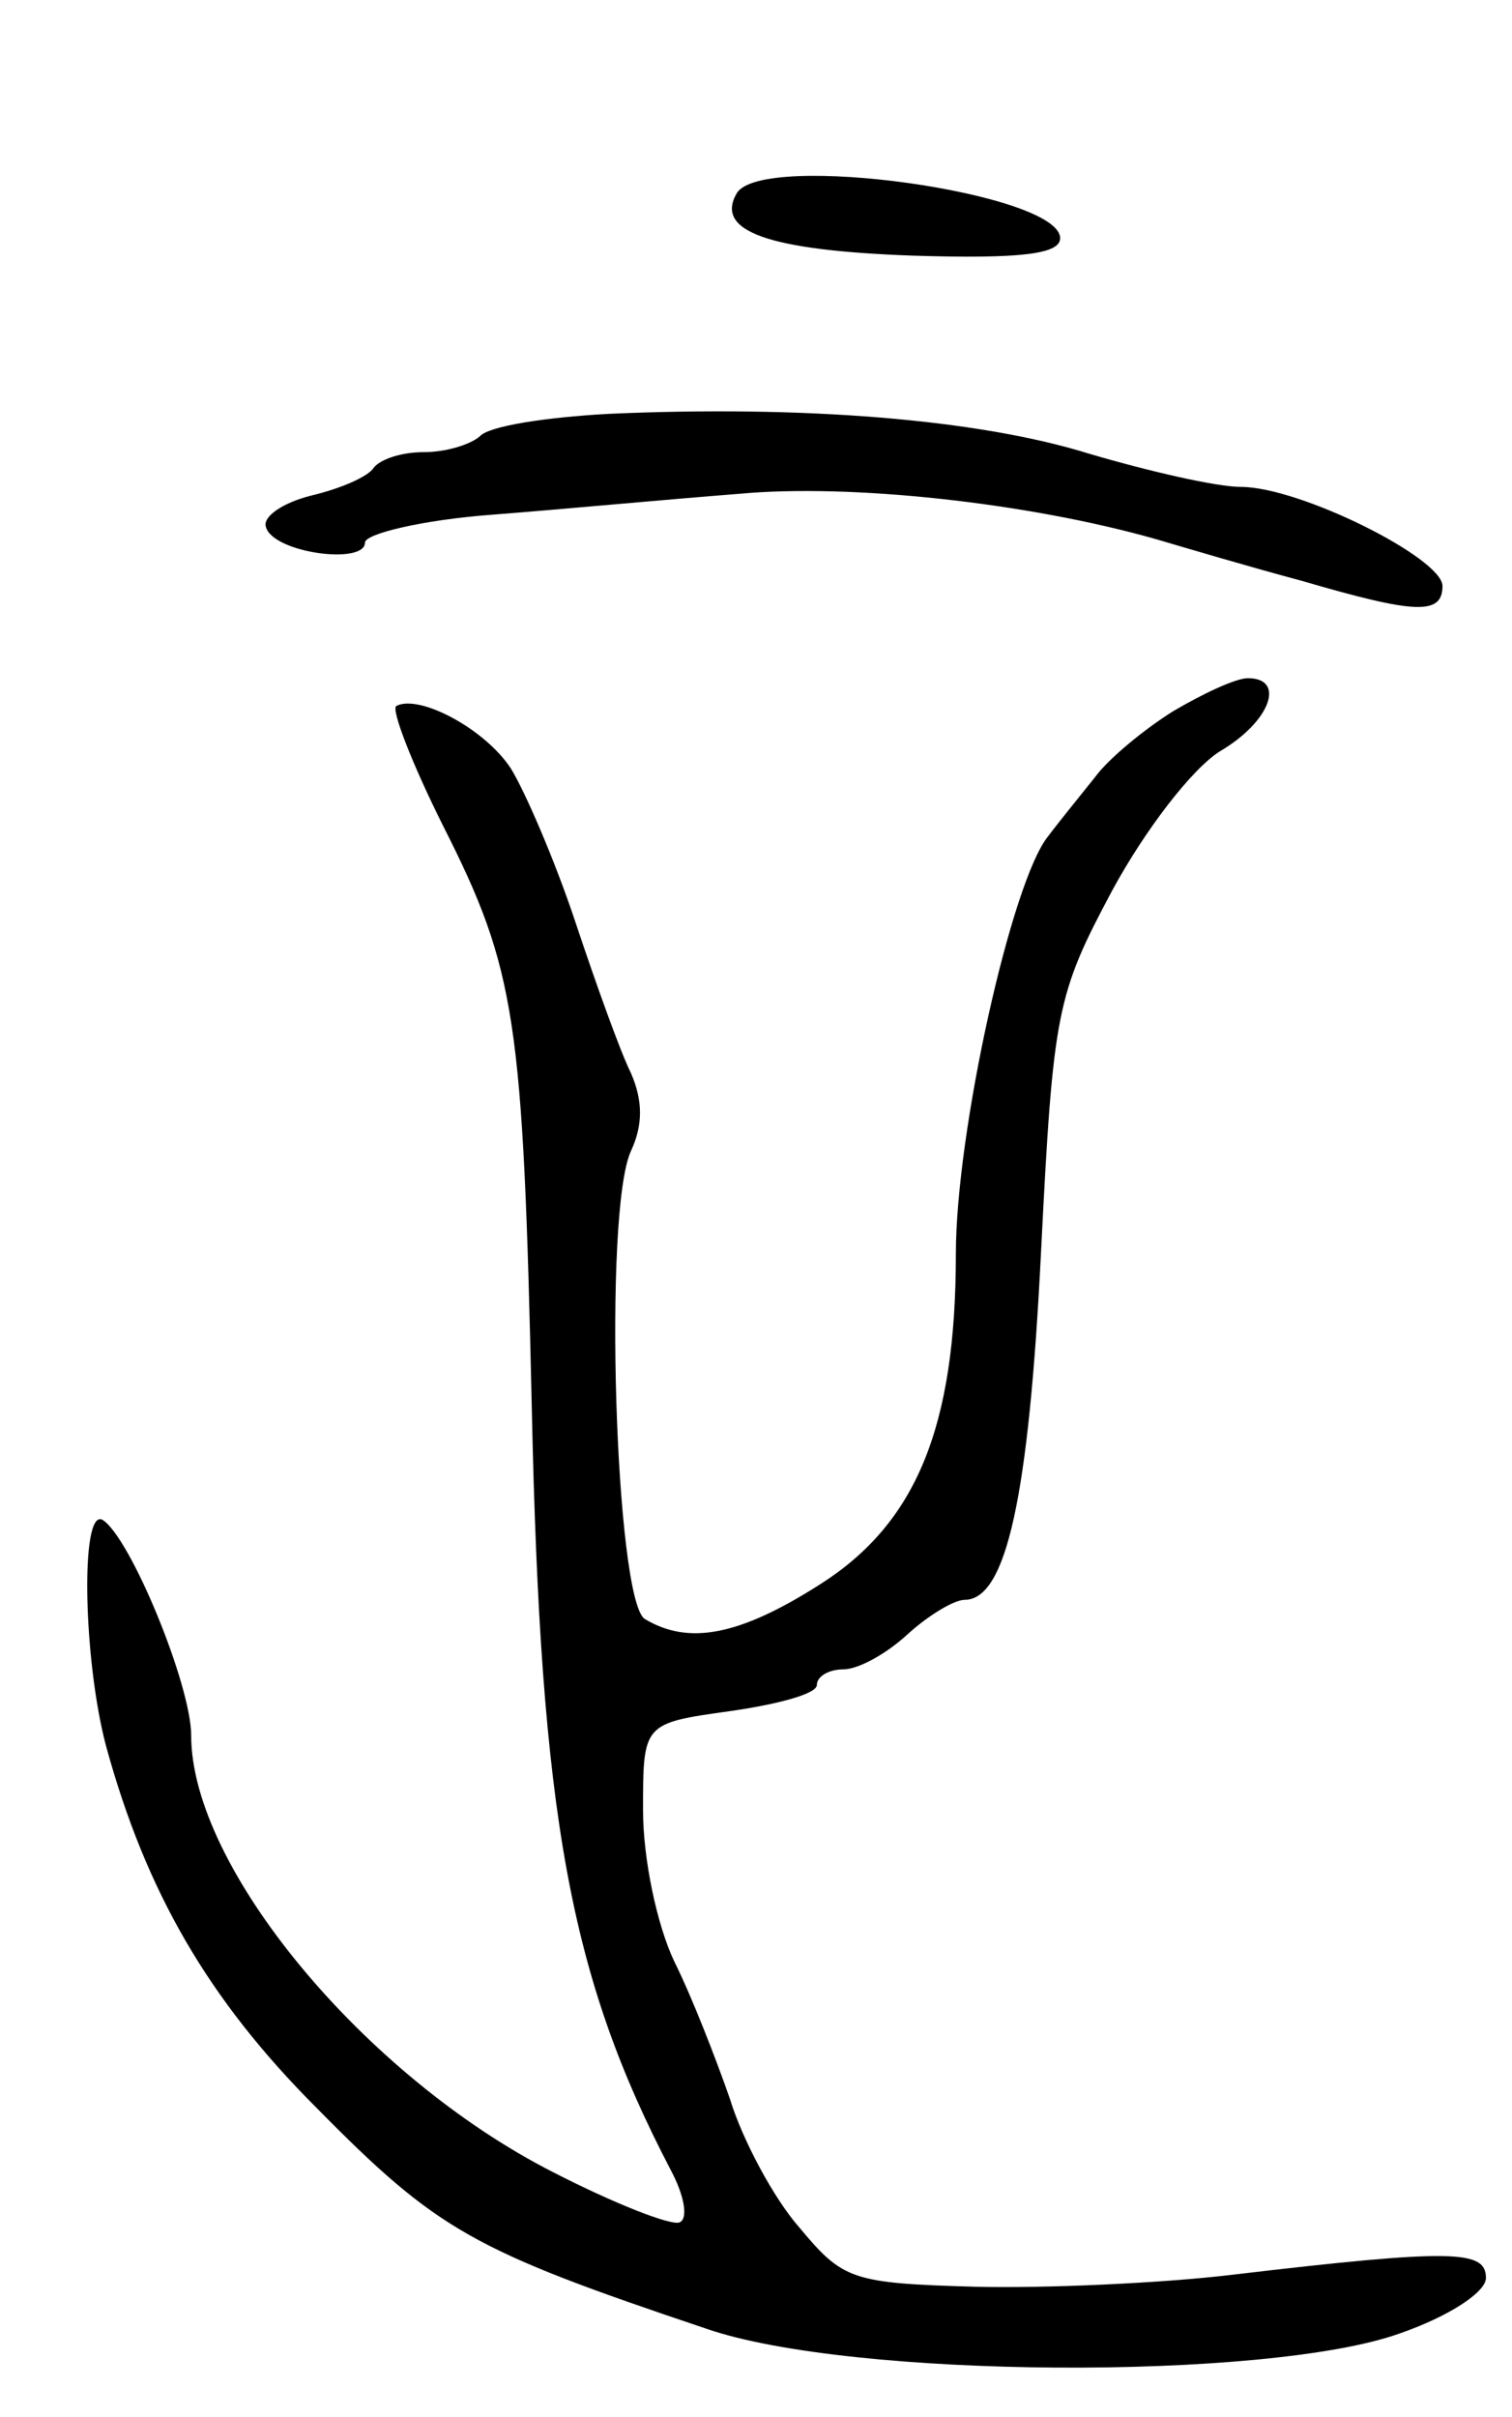 <svg version="1.0" xmlns="http://www.w3.org/2000/svg"
 width="87pt" height="139pt" viewBox="0 0 87 139"
 preserveAspectRatio="xMidYMid meet">
<g transform="translate(0,139) scale(0.1,-0.1)"
fill="#000000" stroke="none">
<path d="M424 1279 c-13 -22 18 -33 101 -36 63 -2 85 1 85 10 0 26 -171 50
-186 26z"/>
<path d="M350 1152 c-36 -2 -69 -7 -74 -13 -6 -5 -20 -9 -32 -9 -13 0 -25 -4
-29 -9 -3 -5 -19 -12 -36 -16 -16 -4 -28 -12 -26 -18 4 -15 57 -22 57 -9 0 5
33 13 73 16 39 3 103 9 142 12 64 6 166 -5 240 -26 17 -5 54 -16 84 -24 65
-19 81 -20 81 -3 0 16 -82 57 -116 57 -14 0 -53 9 -87 19 -64 20 -165 28 -277
23z"/>
<path d="M675 981 c-16 -10 -37 -27 -45 -38 -8 -10 -21 -26 -27 -34 -21 -26
-53 -170 -53 -240 0 -100 -23 -155 -78 -190 -47 -30 -76 -35 -101 -20 -17 11
-24 234 -8 269 7 15 7 29 0 45 -6 12 -20 51 -32 87 -12 36 -29 75 -37 88 -15
23 -53 43 -66 36 -3 -2 9 -33 27 -69 42 -83 46 -111 51 -335 5 -235 22 -327
80 -438 8 -15 10 -28 5 -30 -5 -2 -38 11 -73 29 -108 55 -208 175 -208 251 0
29 -35 114 -51 124 -13 7 -11 -81 2 -130 23 -84 59 -146 121 -208 70 -71 90
-82 224 -127 83 -29 323 -30 399 -3 29 10 50 24 50 32 0 16 -18 17 -145 2 -41
-5 -109 -8 -149 -7 -71 2 -76 4 -101 34 -15 17 -33 51 -40 74 -8 23 -22 59
-32 79 -10 21 -18 59 -18 87 0 50 0 50 50 57 28 4 50 10 50 15 0 5 7 9 15 9 9
0 25 9 37 20 12 11 27 20 33 20 24 0 37 59 44 200 7 139 9 148 41 208 19 35
46 70 62 80 29 17 38 42 16 42 -7 0 -26 -9 -43 -19z"/>
</g>
</svg>
